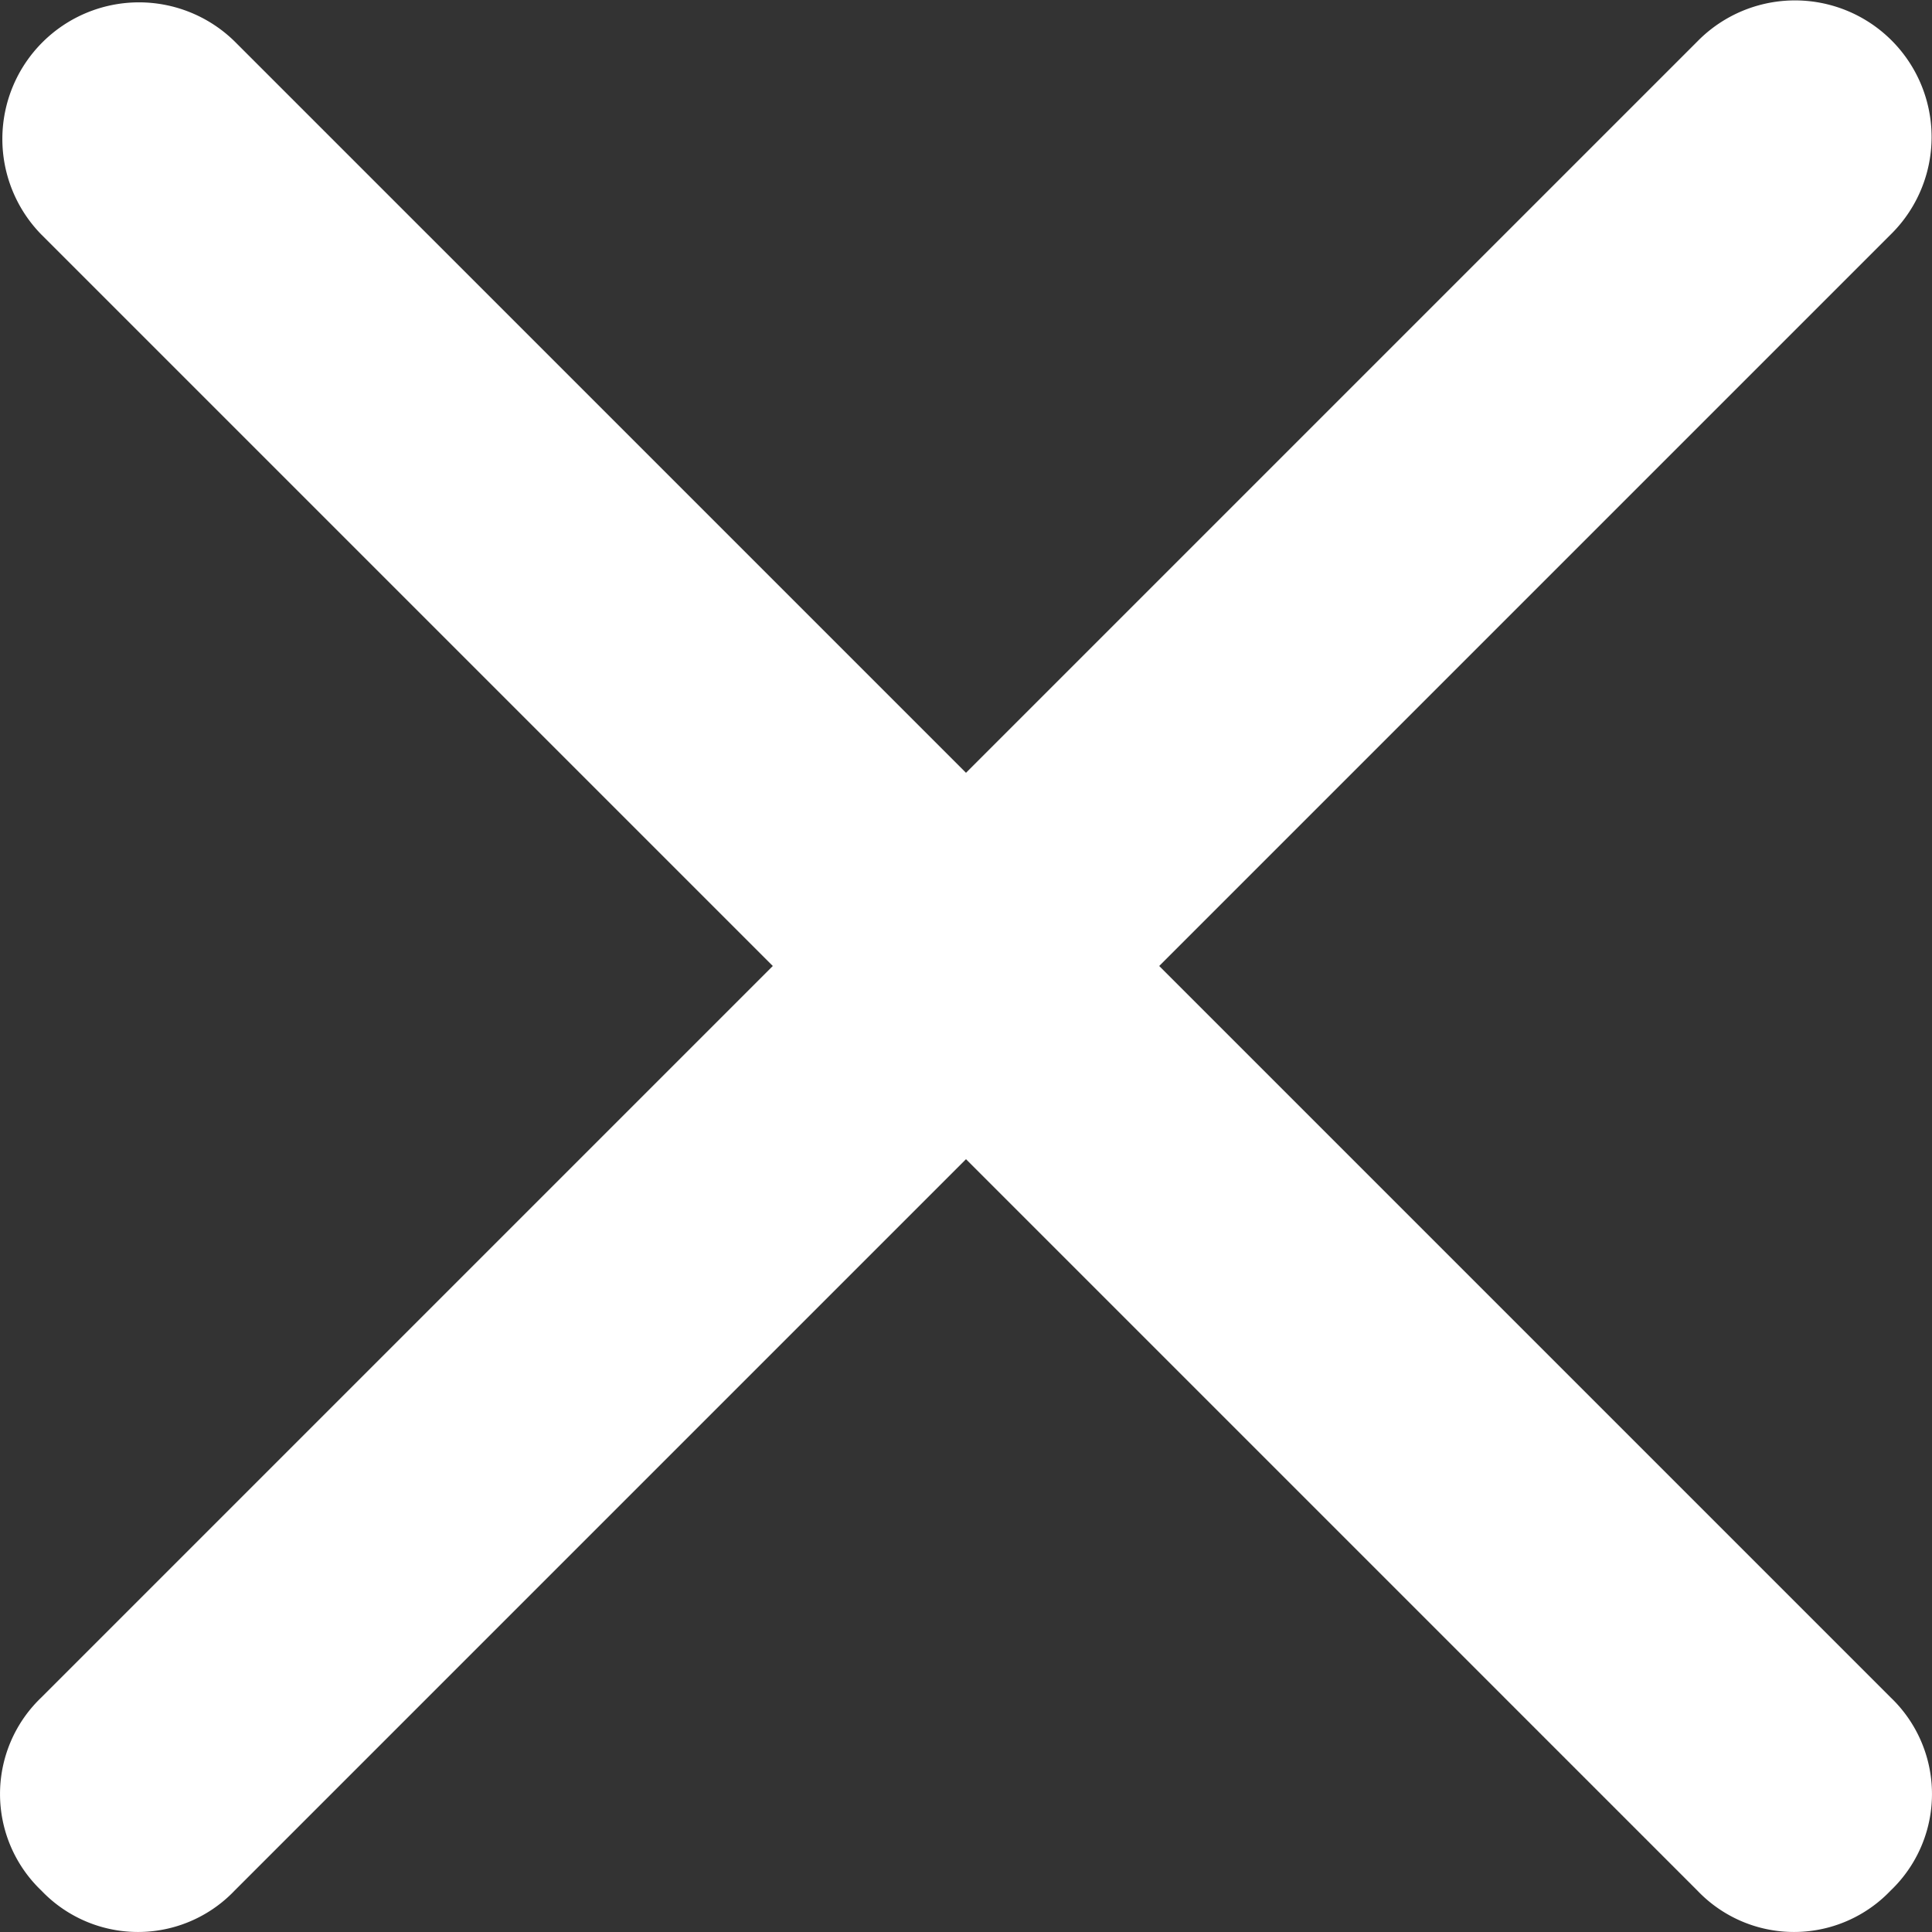 <svg xmlns="http://www.w3.org/2000/svg" width="14" height="14" viewBox="0 0 14 14">
  <rect x="0" y="0" width="14" height="14" fill="#333333" stroke="none"/>
  <g id="_icons" transform="translate(-5 -5)" opacity="1">
    <path id="Path_28" fill="#ffffff" data-name="Path 28" d="M5.3,18.7a.967.967,0,0,0,1.4,0L12,13.4l5.3,5.3a.967.967,0,0,0,1.4,0,.967.967,0,0,0,0-1.4L13.4,12l5.3-5.3a.99.99,0,1,0-1.4-1.4L12,10.6,6.7,5.3A.99.99,0,0,0,5.3,6.7L10.6,12,5.3,17.3A.967.967,0,0,0,5.3,18.7Z"/>
  </g>
</svg>
